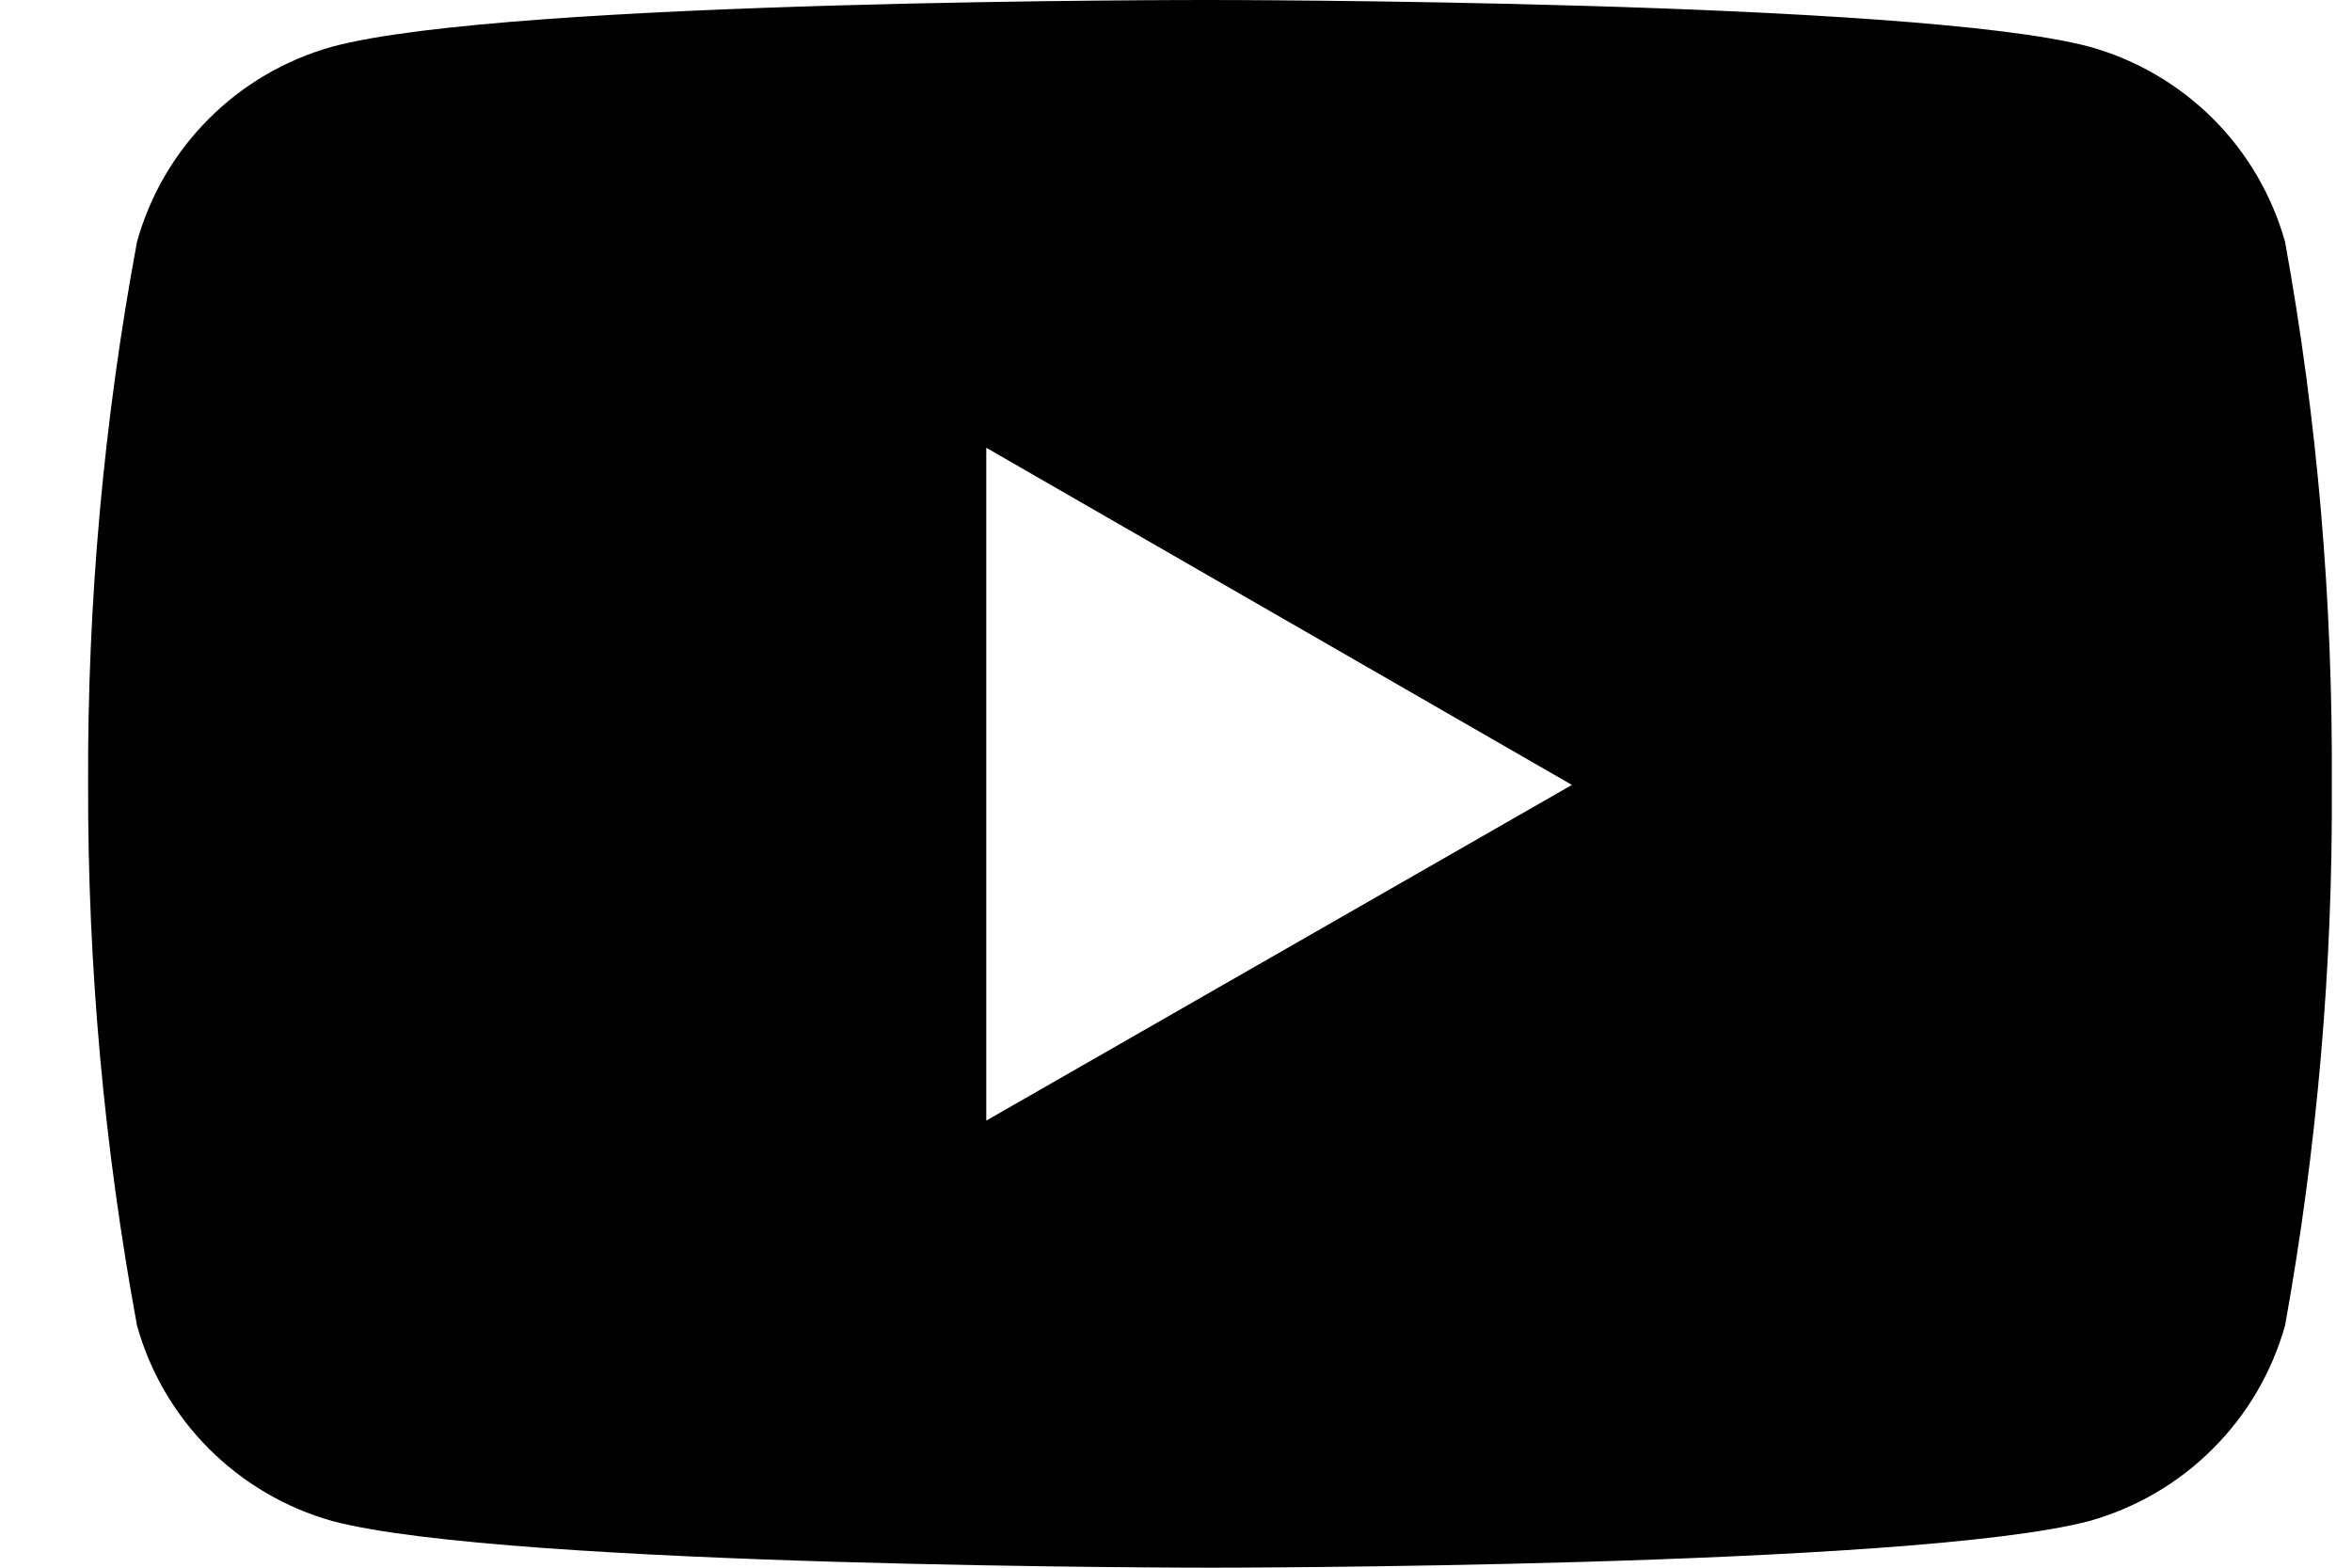 <svg width="24" height="16" viewBox="0 0 24 16" fill="none" xmlns="http://www.w3.org/2000/svg">
<path d="M23.317 2.468C23.183 1.992 22.93 1.559 22.581 1.211C22.231 0.862 21.797 0.609 21.322 0.477C19.536 2.28087e-05 12.357 2.29386e-05 12.357 2.29386e-05C12.357 2.29386e-05 5.192 -0.011 3.388 0.477C2.913 0.61 2.48 0.863 2.132 1.211C1.783 1.56 1.53 1.993 1.398 2.468C1.058 4.296 0.891 6.152 0.899 8.011C0.895 9.861 1.062 11.708 1.398 13.528C1.53 14.003 1.783 14.436 2.132 14.786C2.481 15.135 2.913 15.389 3.388 15.523C5.174 16 12.357 16 12.357 16C12.357 16 19.518 16 21.322 15.523C21.797 15.389 22.231 15.136 22.58 14.786C22.93 14.437 23.183 14.004 23.317 13.528C23.645 11.709 23.805 9.86 23.794 8.011C23.805 6.15 23.649 4.298 23.317 2.468ZM10.064 11.437V4.57L16.04 8.011L10.064 11.437Z" fill="black"/>
</svg>
